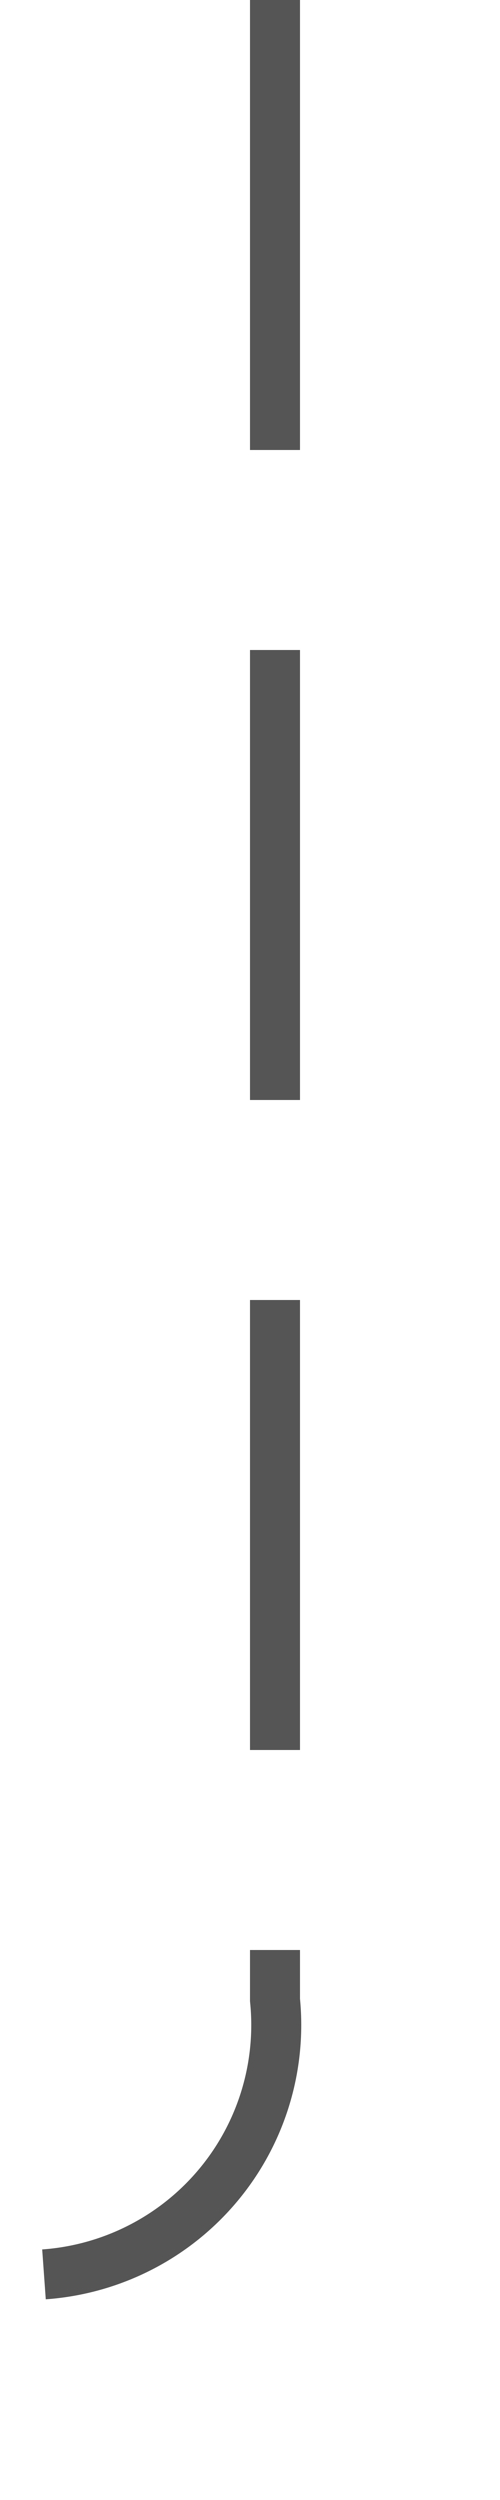 ﻿<?xml version="1.0" encoding="utf-8"?>
<svg version="1.1" xmlns:xlink="http://www.w3.org/1999/xlink" width="10px" height="50px" preserveAspectRatio="xMidYMin meet" viewBox="590 242  8 50" xmlns="http://www.w3.org/2000/svg">
  <path d="M 594.5 242  L 594.5 282  A 5 5 0 0 1 589.5 287.5 L 489 287.5  " stroke-width="1" stroke-dasharray="9,4" stroke="#555555" fill="none" />
  <path d="M 494.054 292.146  L 489.407 287.5  L 494.054 282.854  L 493.346 282.146  L 488.346 287.146  L 487.993 287.5  L 488.346 287.854  L 493.346 292.854  L 494.054 292.146  Z " fill-rule="nonzero" fill="#555555" stroke="none" />
</svg>